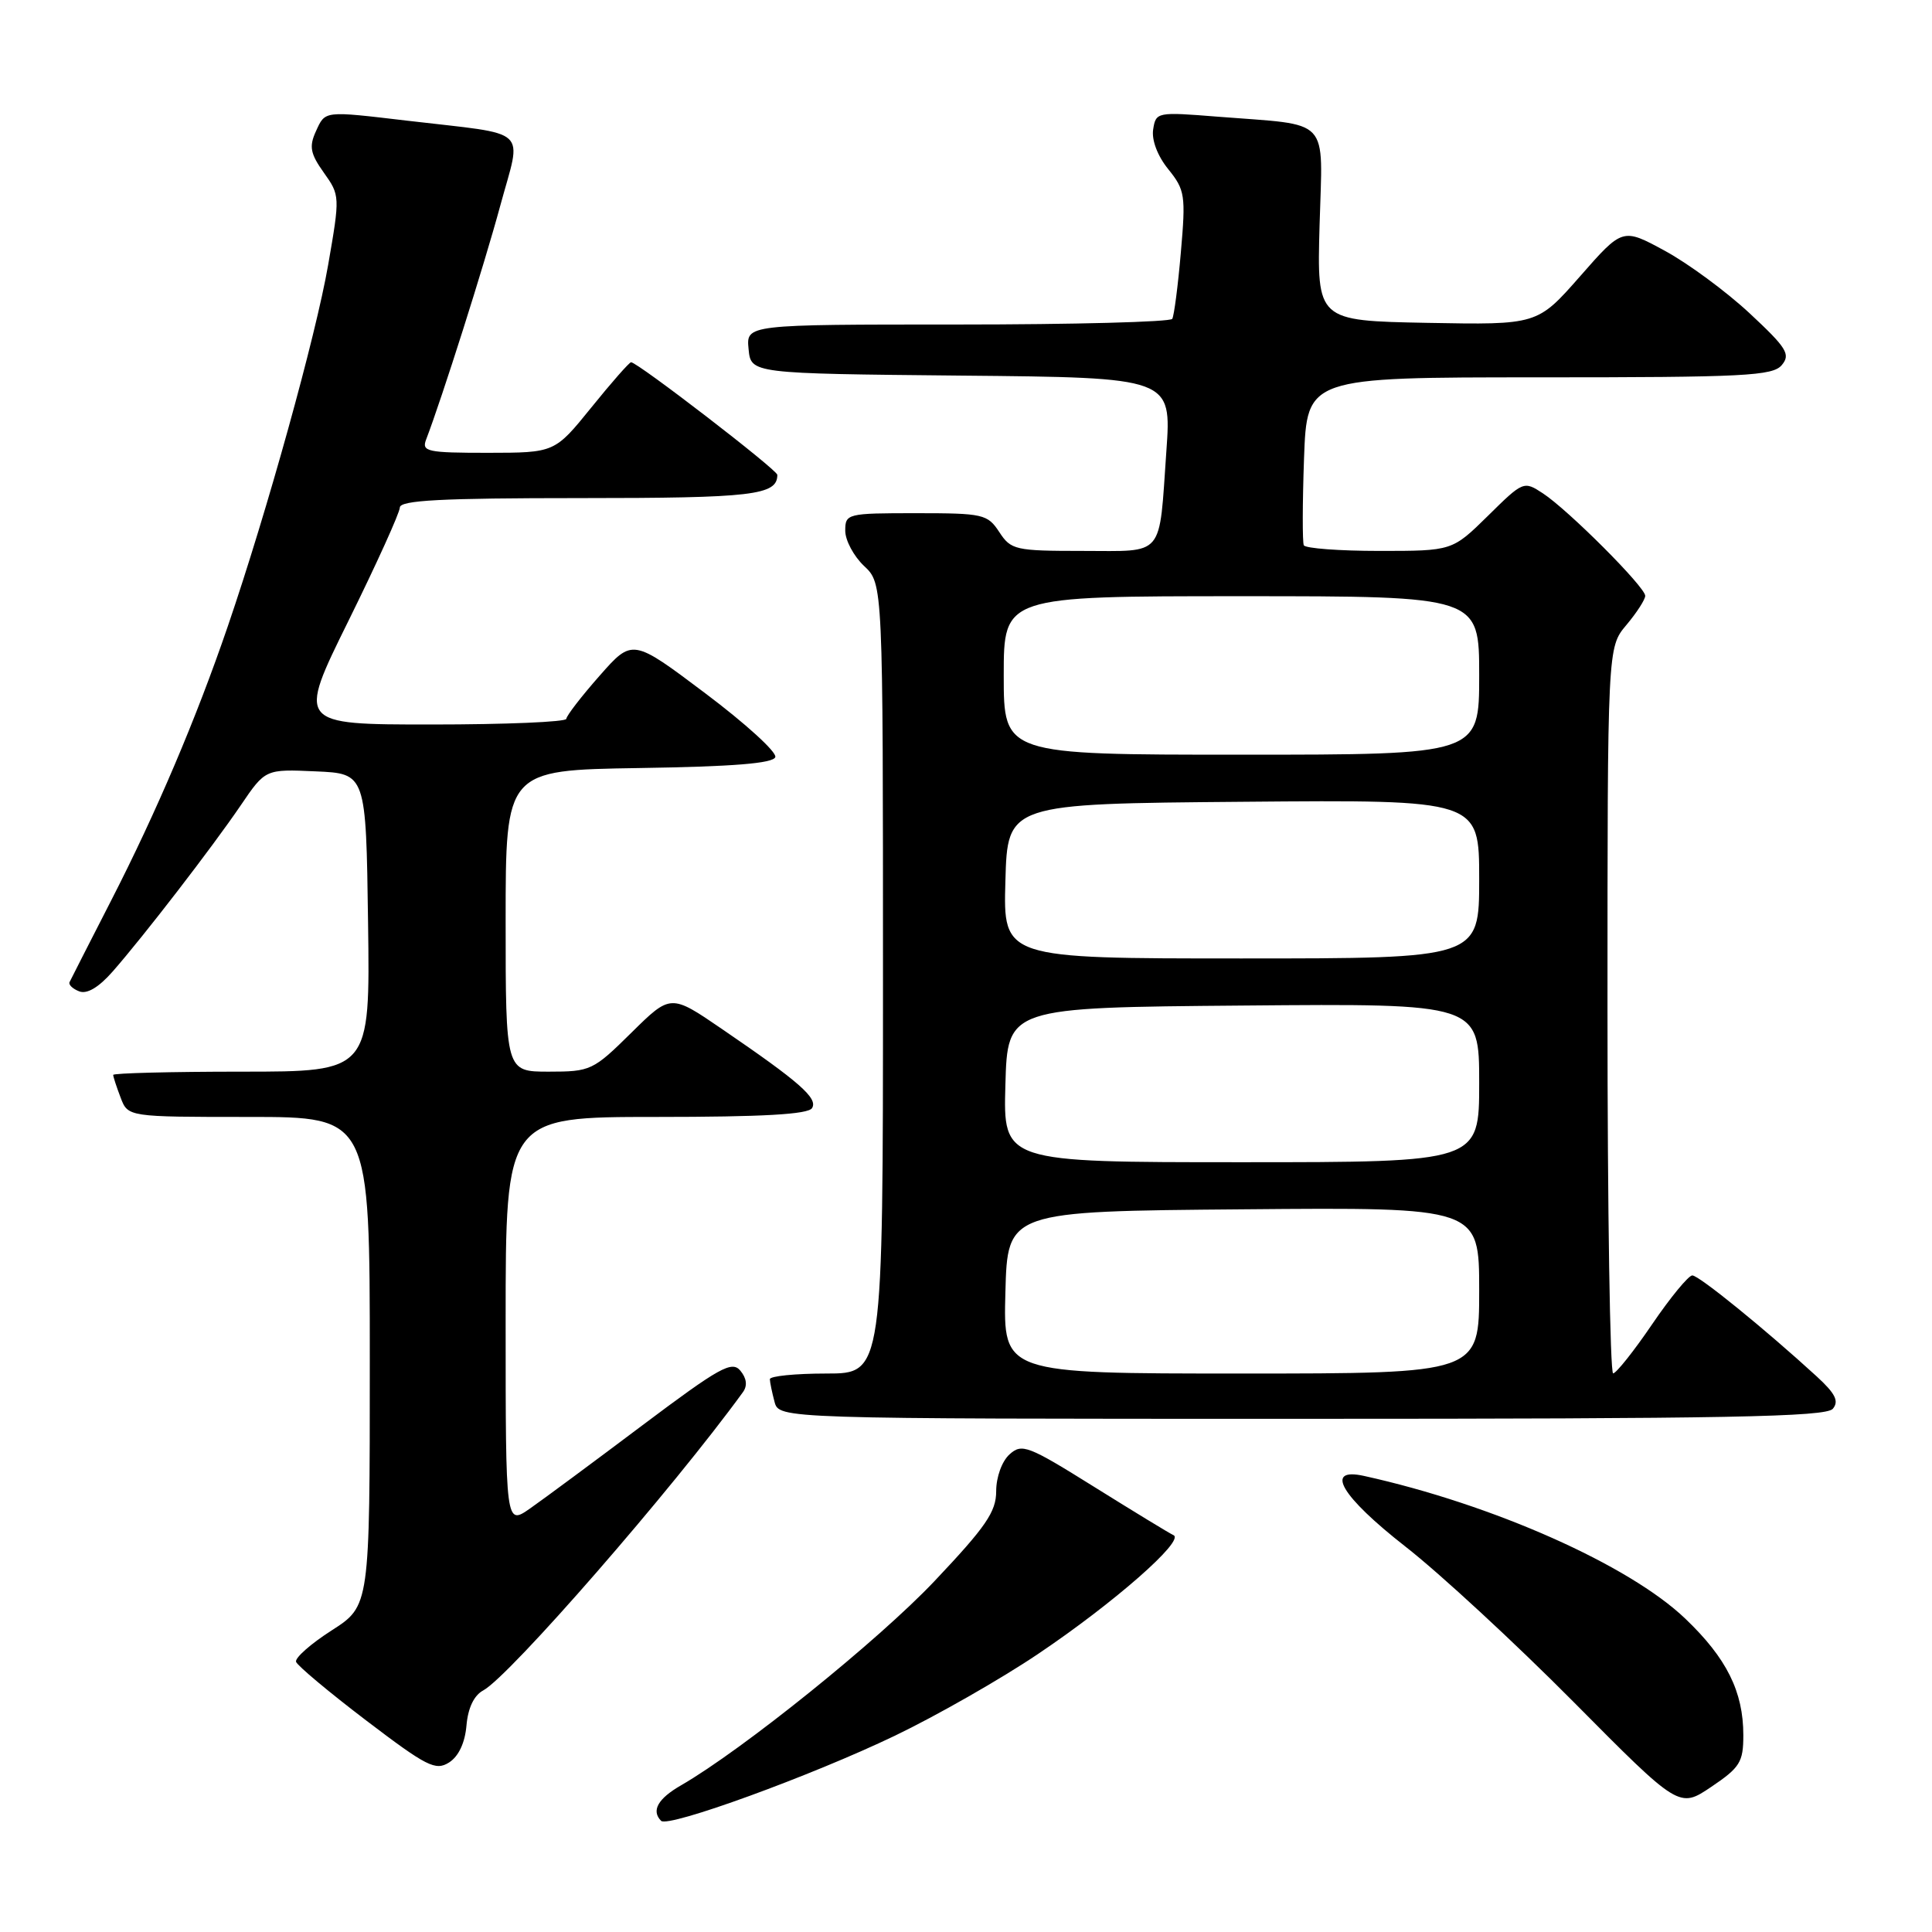 <?xml version="1.0" encoding="UTF-8" standalone="no"?>
<!DOCTYPE svg PUBLIC "-//W3C//DTD SVG 1.1//EN" "http://www.w3.org/Graphics/SVG/1.1/DTD/svg11.dtd" >
<svg xmlns="http://www.w3.org/2000/svg" xmlns:xlink="http://www.w3.org/1999/xlink" version="1.1" viewBox="0 0 256 256">
 <g >
 <path fill="currentColor"
d=" M 118.56 230.00 C 124.10 227.34 132.65 222.46 137.56 219.15 C 147.58 212.41 157.02 204.13 155.50 203.42 C 154.95 203.17 150.23 200.29 145.02 197.04 C 136.21 191.54 135.41 191.23 133.77 192.71 C 132.76 193.62 132.00 195.72 132.00 197.59 C 132.00 200.32 130.64 202.30 123.81 209.52 C 116.38 217.37 98.41 231.85 90.25 236.56 C 87.17 238.33 86.27 239.93 87.60 241.27 C 88.54 242.21 107.50 235.31 118.56 230.00 Z  M 231.00 229.92 C 231.00 224.16 228.80 219.73 223.33 214.50 C 215.89 207.37 197.80 199.33 180.75 195.57 C 175.42 194.39 177.67 198.24 186.25 204.95 C 190.79 208.49 200.80 217.75 208.50 225.51 C 222.50 239.63 222.50 239.63 226.75 236.77 C 230.56 234.20 231.00 233.49 231.00 229.92 Z  M 61.81 228.64 C 62.01 226.31 62.81 224.64 64.03 223.99 C 67.51 222.12 89.16 197.26 98.44 184.47 C 99.06 183.62 98.94 182.63 98.10 181.62 C 96.98 180.27 95.35 181.18 85.16 188.83 C 78.75 193.65 72.04 198.62 70.25 199.87 C 67.00 202.14 67.00 202.14 67.00 175.07 C 67.00 148.00 67.00 148.00 86.94 148.00 C 101.04 148.00 107.09 147.66 107.60 146.83 C 108.41 145.53 105.96 143.38 95.68 136.36 C 88.87 131.70 88.87 131.70 83.65 136.85 C 78.60 141.84 78.26 142.00 72.72 142.00 C 67.00 142.00 67.00 142.00 67.00 122.02 C 67.00 102.05 67.00 102.05 84.67 101.77 C 97.18 101.58 102.45 101.15 102.73 100.32 C 102.95 99.66 98.77 95.86 93.46 91.87 C 83.80 84.60 83.80 84.60 79.44 89.55 C 77.04 92.27 75.06 94.84 75.04 95.25 C 75.02 95.66 66.99 96.00 57.20 96.00 C 39.39 96.00 39.39 96.00 46.18 82.25 C 49.91 74.69 52.97 67.94 52.98 67.25 C 53.00 66.29 58.44 66.00 76.80 66.00 C 99.77 66.00 103.00 65.62 103.00 62.92 C 103.00 62.26 84.48 48.00 83.62 48.00 C 83.39 48.00 81.01 50.70 78.35 54.00 C 73.50 59.99 73.50 59.99 64.64 60.00 C 56.62 60.00 55.85 59.84 56.46 58.25 C 58.56 52.77 64.13 35.22 66.28 27.28 C 69.15 16.71 70.49 17.94 54.03 16.00 C 42.82 14.68 43.12 14.64 41.85 17.42 C 40.94 19.42 41.12 20.37 42.91 22.88 C 45.05 25.88 45.06 26.02 43.48 35.11 C 41.85 44.51 35.38 67.80 30.18 83.00 C 26.00 95.22 20.74 107.59 14.74 119.30 C 11.87 124.91 9.38 129.78 9.22 130.13 C 9.05 130.47 9.63 131.03 10.50 131.36 C 11.53 131.76 13.09 130.83 14.93 128.73 C 19.04 124.05 28.11 112.28 31.90 106.71 C 35.16 101.91 35.16 101.91 41.83 102.21 C 48.50 102.50 48.50 102.50 48.77 122.25 C 49.04 142.00 49.04 142.00 32.02 142.00 C 22.66 142.00 15.00 142.20 15.00 142.43 C 15.00 142.67 15.44 144.02 15.98 145.43 C 16.95 148.00 16.95 148.00 32.98 148.00 C 49.00 148.00 49.00 148.00 49.00 180.40 C 49.00 212.79 49.00 212.79 43.96 216.03 C 41.19 217.80 39.06 219.68 39.23 220.20 C 39.40 220.71 43.58 224.21 48.52 227.97 C 56.54 234.07 57.71 234.67 59.50 233.54 C 60.77 232.73 61.61 230.94 61.81 228.64 Z  M 242.86 186.67 C 243.70 185.66 243.20 184.66 240.73 182.39 C 233.93 176.16 225.12 169.00 224.24 169.00 C 223.74 169.00 221.34 171.91 218.91 175.48 C 216.49 179.04 214.16 181.96 213.75 181.98 C 213.34 181.99 213.00 160.35 213.00 133.89 C 213.00 85.79 213.00 85.79 215.50 82.82 C 216.88 81.18 218.00 79.44 218.00 78.95 C 218.00 77.78 207.80 67.57 204.44 65.37 C 201.91 63.71 201.83 63.74 197.16 68.35 C 192.43 73.00 192.43 73.00 182.77 73.00 C 177.46 73.00 172.96 72.66 172.76 72.25 C 172.57 71.84 172.58 66.66 172.79 60.75 C 173.18 50.00 173.18 50.00 203.97 50.00 C 231.17 50.00 234.91 49.81 236.10 48.37 C 237.29 46.95 236.75 46.09 231.81 41.49 C 228.70 38.60 223.65 34.88 220.58 33.22 C 215.00 30.19 215.00 30.19 209.36 36.62 C 203.71 43.05 203.71 43.05 189.11 42.78 C 174.50 42.50 174.50 42.50 174.85 29.85 C 175.25 15.30 176.54 16.66 161.33 15.46 C 153.31 14.82 153.16 14.85 152.80 17.15 C 152.58 18.56 153.38 20.67 154.81 22.43 C 157.02 25.17 157.13 25.89 156.47 33.43 C 156.09 37.87 155.57 41.84 155.33 42.25 C 155.08 42.66 142.28 43.00 126.88 43.00 C 98.87 43.00 98.87 43.00 99.19 46.25 C 99.50 49.50 99.50 49.50 127.37 49.77 C 155.24 50.03 155.24 50.03 154.55 59.77 C 153.55 74.04 154.42 73.00 143.46 73.00 C 134.52 73.00 133.96 72.87 132.41 70.50 C 130.85 68.13 130.29 68.00 121.38 68.00 C 112.23 68.00 112.00 68.06 112.00 70.33 C 112.00 71.60 113.13 73.71 114.50 75.00 C 117.00 77.35 117.00 77.35 117.00 129.67 C 117.00 182.00 117.00 182.00 109.50 182.00 C 105.38 182.00 102.01 182.34 102.01 182.75 C 102.02 183.16 102.30 184.51 102.63 185.75 C 103.23 188.00 103.23 188.00 172.49 188.00 C 228.79 188.00 241.96 187.75 242.86 186.67 Z  M 133.22 171.25 C 133.50 160.50 133.50 160.50 164.75 160.24 C 196.00 159.97 196.00 159.97 196.00 170.99 C 196.00 182.00 196.00 182.00 164.47 182.00 C 132.93 182.00 132.93 182.00 133.22 171.25 Z  M 133.22 143.75 C 133.50 133.50 133.50 133.50 164.75 133.24 C 196.00 132.97 196.00 132.97 196.00 143.49 C 196.00 154.00 196.00 154.00 164.47 154.00 C 132.93 154.00 132.93 154.00 133.22 143.75 Z  M 133.22 116.75 C 133.50 106.50 133.50 106.50 164.75 106.24 C 196.00 105.97 196.00 105.97 196.00 116.49 C 196.00 127.00 196.00 127.00 164.47 127.00 C 132.93 127.00 132.93 127.00 133.22 116.75 Z  M 133.00 89.50 C 133.00 79.00 133.00 79.00 164.50 79.00 C 196.00 79.00 196.00 79.00 196.00 89.50 C 196.00 100.00 196.00 100.00 164.50 100.00 C 133.00 100.00 133.00 100.00 133.00 89.50 Z "/>
</g>
</svg>